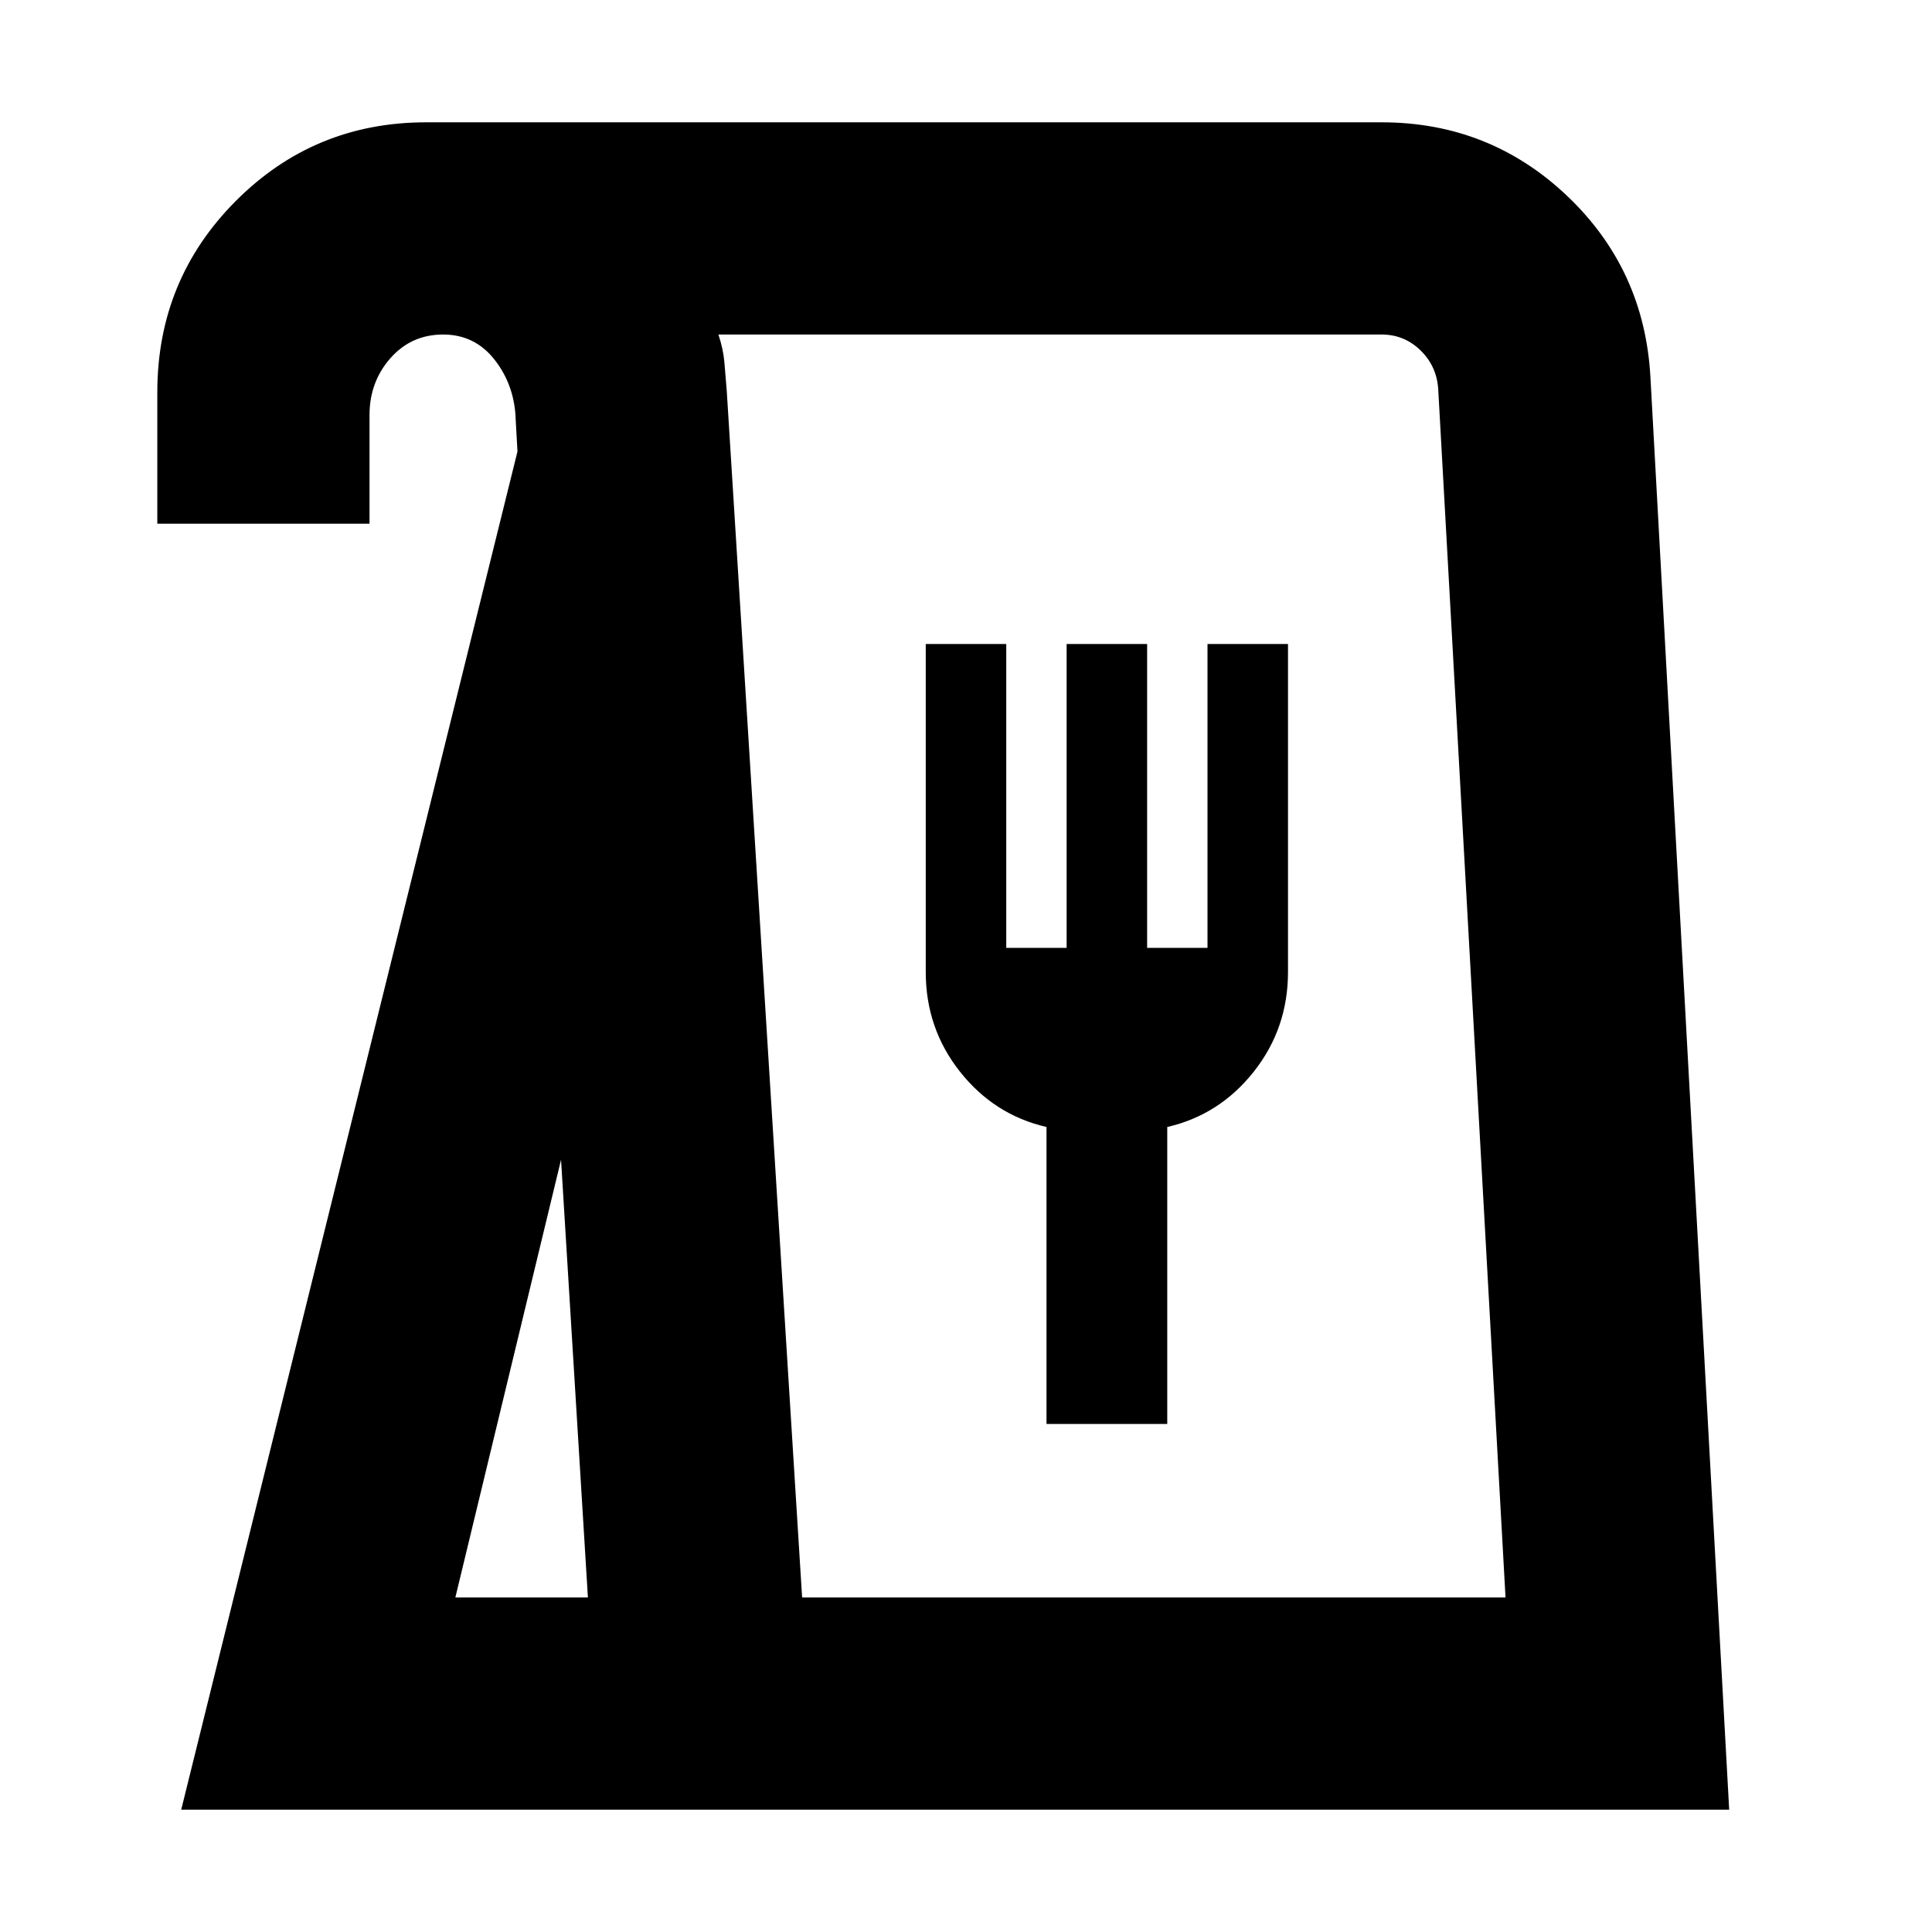 <svg xmlns="http://www.w3.org/2000/svg" height="24" viewBox="0 -960 960 960" width="24"><path d="m90.04-60.78 167.09-674.87-.87-15.57q-.44-17-10.3-29.78-9.87-12.78-25.74-12.78T193.98-782q-10.37 11.78-10.37 28.22v54H78.17v-65.31q0-55.89 38.96-95.01 38.96-39.12 94.61-39.12h474.78q53.57 0 92.07 36.46 38.5 36.46 41.5 90.11l39.13 711.87H90.04Zm136.22-105.44h65.87l-13.35-217.51-52.52 217.51Zm172.31 0h349.52l-33.44-600.3q-.7-11.48-8.79-19.37-8.09-7.89-19.34-7.89H356.96q2.38 7.03 2.98 13.71.59 6.68 1.19 14.42l37.44 599.43ZM520-252.44h60V-400q26-6 43-27.5t17-49.5v-163h-40v151h-30v-151h-40v151h-30v-151h-40v163q0 28 17 49.5t43 27.5v147.56Zm-121.43 86.22h349.52-349.52Z"/></svg>